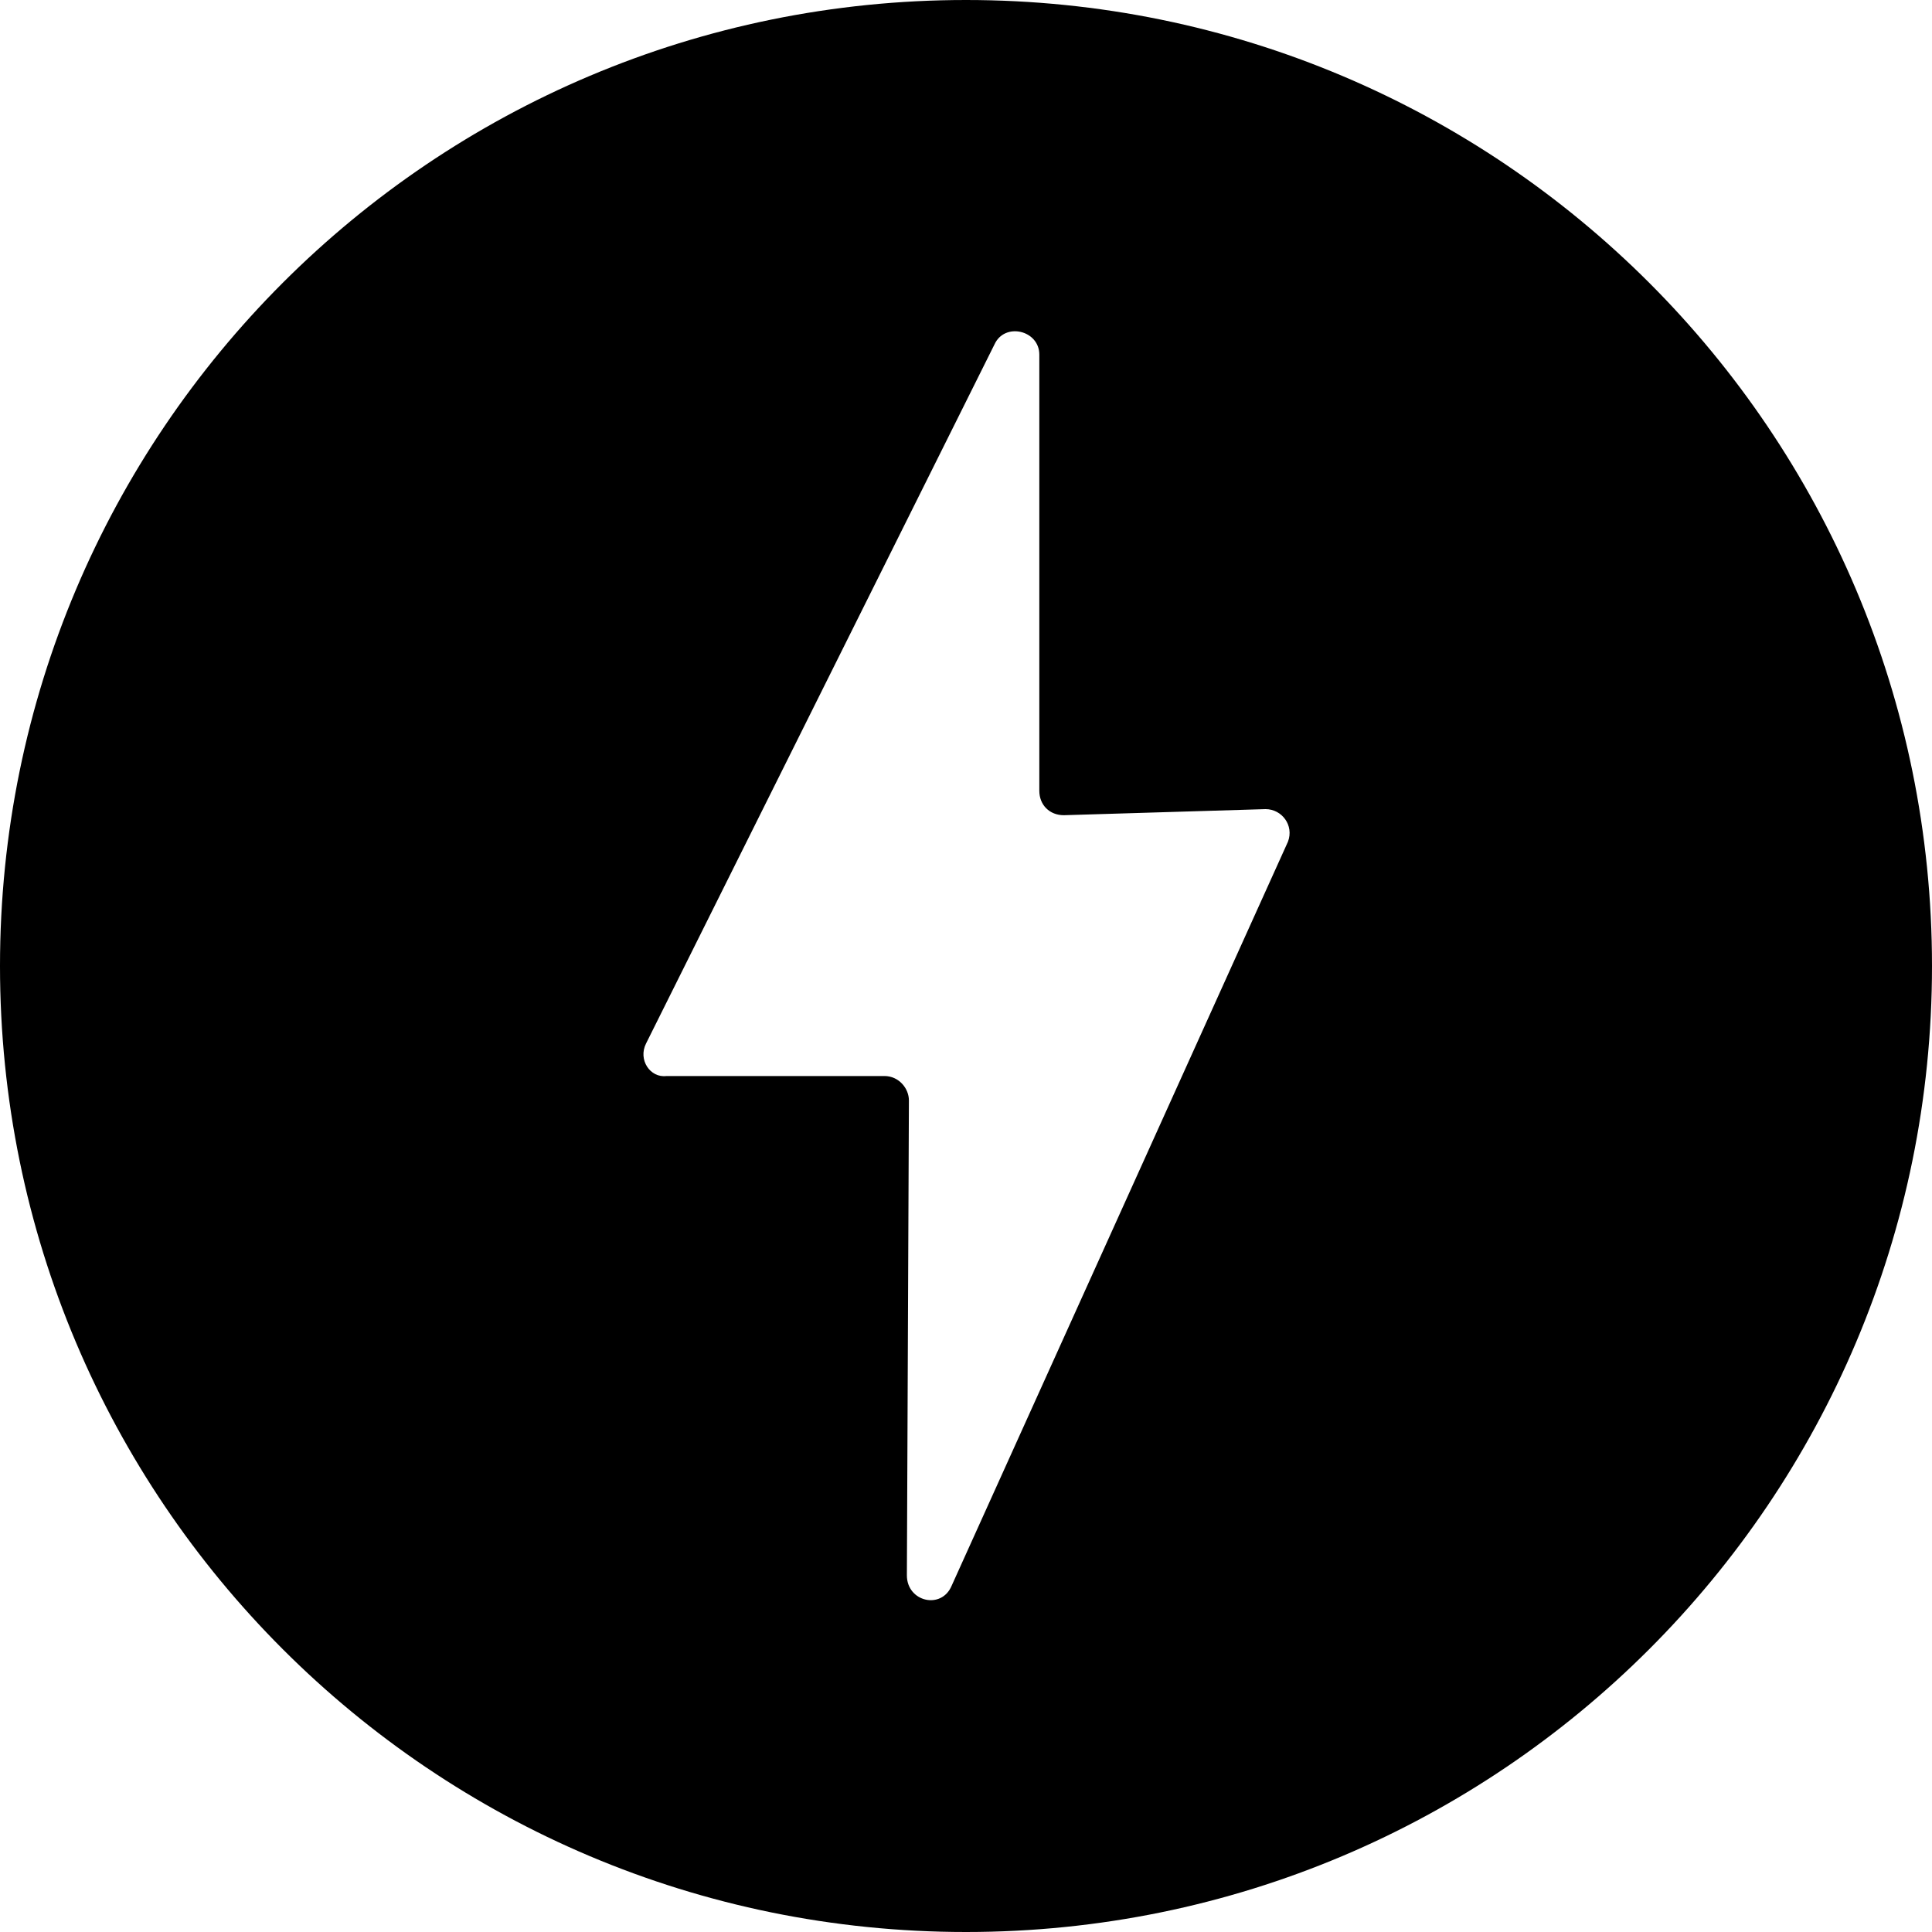 <?xml version="1.0" encoding="UTF-8"?>
<svg width="20px" height="20px" viewBox="0 0 20 20" version="1.1" xmlns="http://www.w3.org/2000/svg" xmlns:xlink="http://www.w3.org/1999/xlink">
    <!-- Generator: sketchtool 53.1 (72631) - https://sketchapp.com -->
    <title>2E224C7B-5265-441A-8134-4B2D6C73C1A6</title>
    <desc>Created with sketchtool.</desc>
    <g id="Page-1" stroke="none" stroke-width="1"  fill-rule="evenodd">
        <g id="UI-KIT.-Icons" transform="translate(-216, -342)">
            <g id="decorative-icon" transform="translate(112, 270)">
                <path d="M114,92 C119.527,92 124,87.527 124,82 C124,76.473 119.527,72 114,72 C108.473,72 104,76.473 104,82 C104,87.527 108.473,92 114,92 Z M110.688,82.802 L114.295,75.565 C114.401,75.333 114.759,75.418 114.759,75.671 L114.759,80.186 C114.759,80.333 114.865,80.439 115.013,80.439 L117.101,80.376 C117.27,80.376 117.397,80.544 117.333,80.713 L113.852,88.414 C113.747,88.667 113.388,88.582 113.388,88.308 L113.409,83.392 C113.409,83.266 113.304,83.139 113.156,83.139 L110.899,83.139 C110.73,83.16 110.603,82.97 110.688,82.802 Z" id="Important"></path>
            </g>
        </g>
    </g>
</svg>